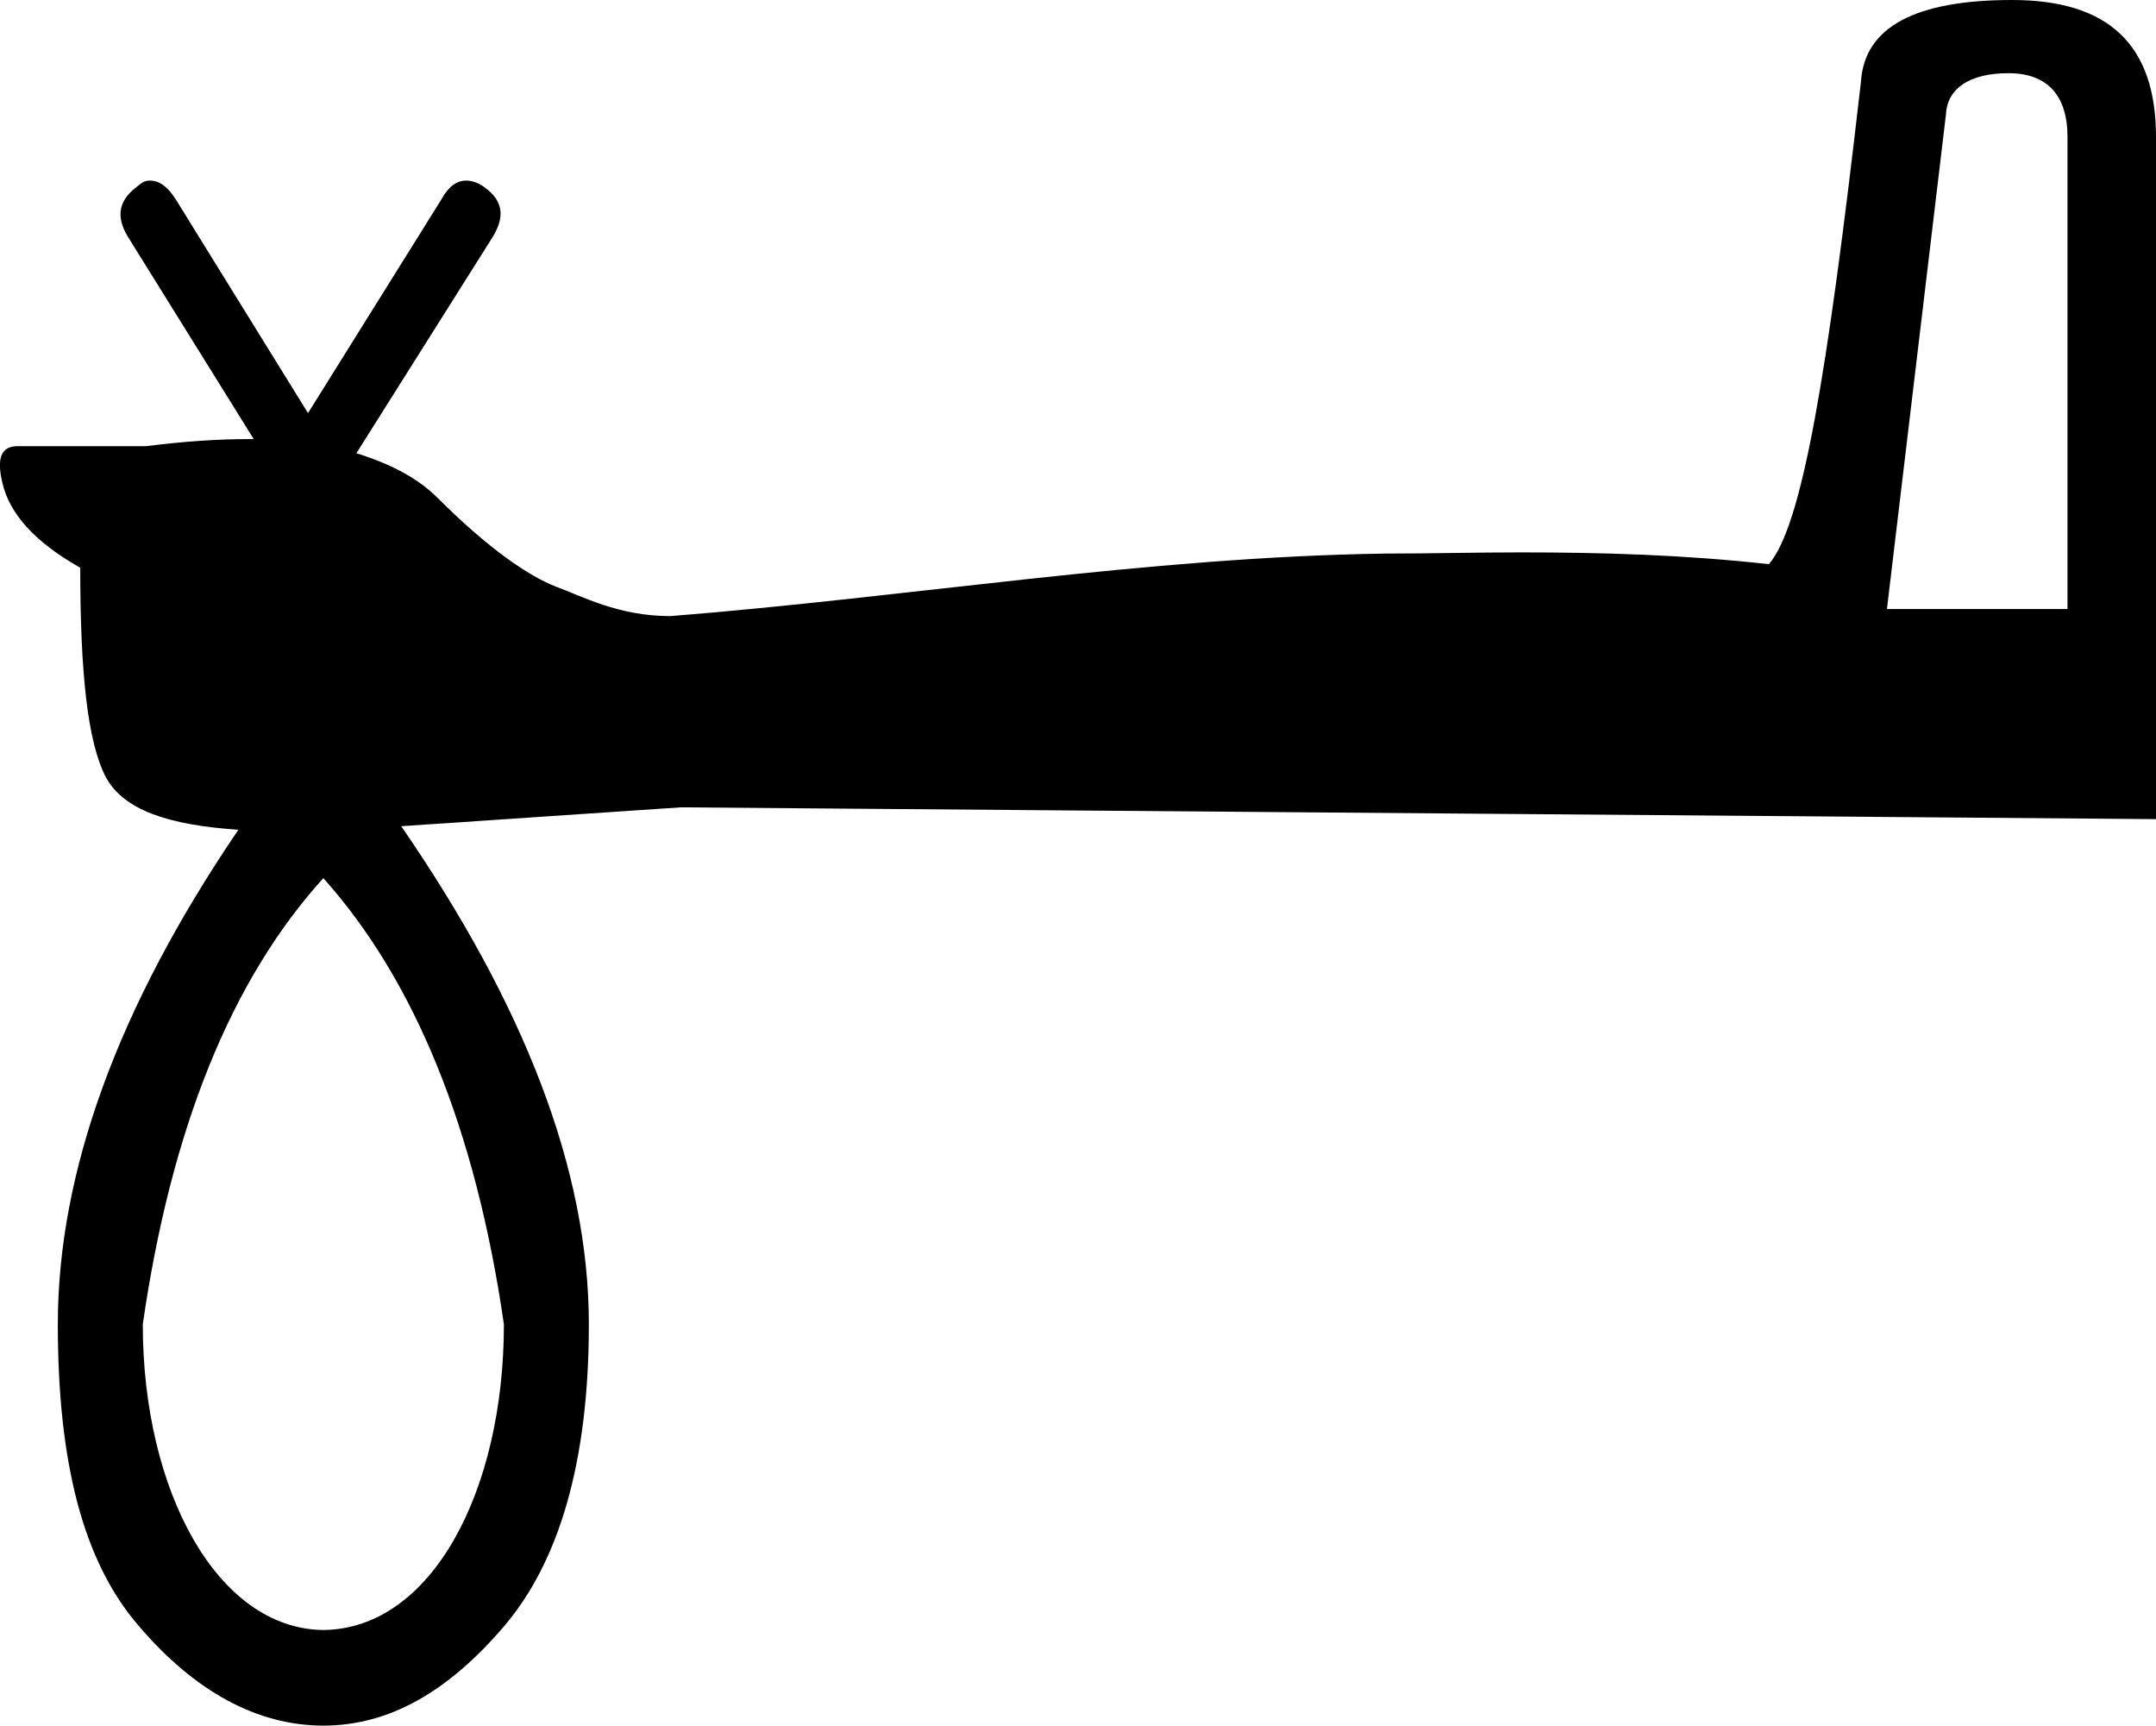 <?xml version='1.0' encoding ='UTF-8' standalone='no'?>
<svg width='18.27' height='14.62' xmlns='http://www.w3.org/2000/svg' xmlns:xlink='http://www.w3.org/1999/xlink'  version='1.1' >
<path style='fill:black; stroke:none' d=' M 17.02 0.62  C 17.02 0.62 17.02 0.62 17.02 0.62  C 17.35 0.62 17.52 0.81 17.52 1.16  L 17.52 5.16  L 15.99 5.16  L 16.49 0.97  C 16.5 0.75 16.69 0.62 17.02 0.62  Z  M 2.74 7.44  C 3.51 8.3 4.03 9.56 4.27 11.22  C 4.27 12.63 3.66 13.8 2.74 13.81  C 1.84 13.8 1.21 12.63 1.21 11.22  C 1.45 9.56 1.96 8.3 2.74 7.44  Z  M 17.05 0  C 16.23 0 15.8 0.23 15.77 0.69  C 15.48 3.22 15.27 4.45 14.99 4.78  C 14.27 4.7 13.57 4.68 12.89 4.68  C 12.5 4.68 12.12 4.69 11.74 4.69  C 9.71 4.72 7.7 5.06 5.68 5.22  C 5.24 5.22 4.93 5.05 4.71 4.97  C 4.48 4.88 4.14 4.65 3.71 4.22  C 3.54 4.05 3.31 3.93 3.02 3.84  L 4.18 2  C 4.28 1.83 4.26 1.7 4.11 1.59  C 4.06 1.55 4 1.53 3.95 1.53  C 3.87 1.53 3.8 1.58 3.74 1.69  L 2.61 3.5  L 1.49 1.69  C 1.42 1.58 1.35 1.53 1.27 1.53  C 1.27 1.53 1.27 1.53 1.27 1.53  C 1.22 1.53 1.2 1.55 1.15 1.59  C 1.01 1.7 0.98 1.83 1.08 2  L 2.15 3.72  C 2.14 3.72 2.14 3.72 2.13 3.72  C 2.13 3.72 2.12 3.72 2.11 3.72  C 1.85 3.72 1.55 3.74 1.24 3.78  L 0.21 3.78  C 0.2 3.78 0.19 3.78 0.18 3.78  C 0.17 3.78 0.16 3.78 0.15 3.78  C 0.01 3.78 -0.03 3.88 0.02 4.09  C 0.08 4.35 0.29 4.59 0.68 4.81  C 0.68 5.69 0.74 6.29 0.9 6.59  C 1.05 6.86 1.42 6.99 2.02 7.03  C 1 8.53 0.49 9.93 0.49 11.22  C 0.49 12.38 0.7 13.23 1.18 13.78  C 1.65 14.33 2.18 14.62 2.74 14.62  C 3.3 14.62 3.8 14.33 4.27 13.78  C 4.74 13.23 4.99 12.38 4.99 11.22  C 4.99 9.91 4.44 8.51 3.4 7  L 5.77 6.84  L 18.27 6.94  L 18.27 1.16  C 18.27 0.38 17.87 0 17.05 0  Z '/></svg>
